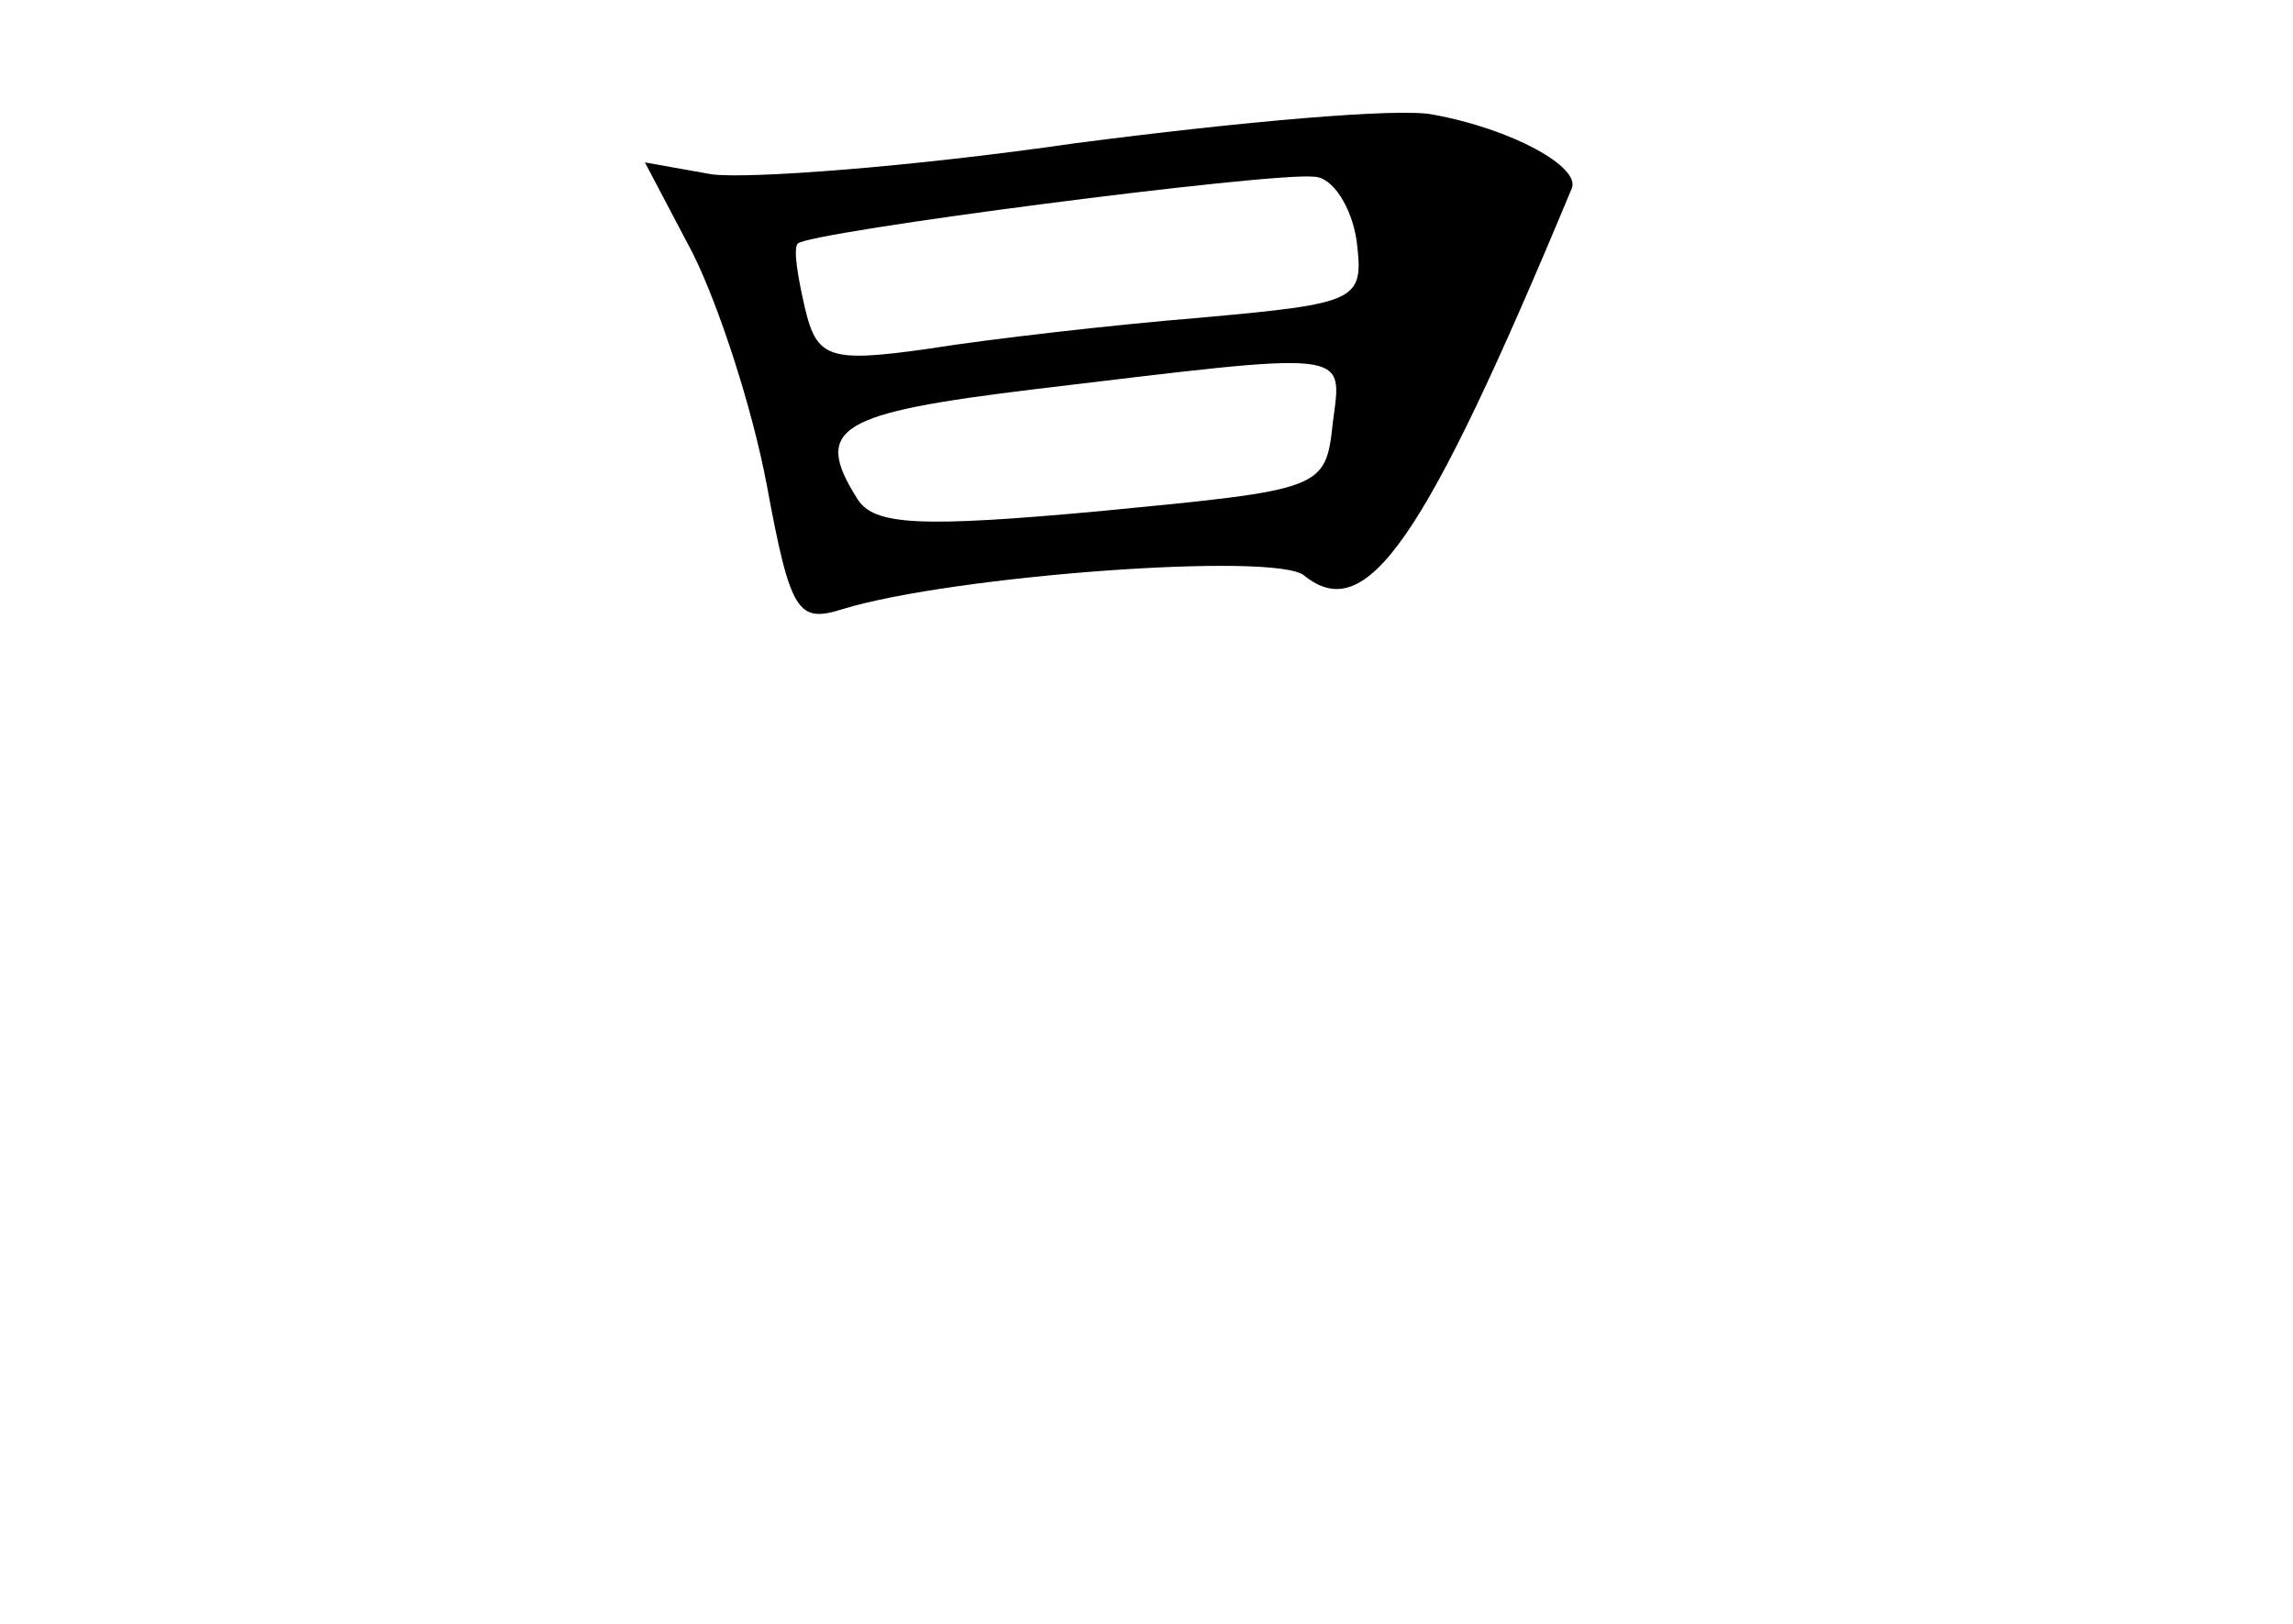 <?xml version="1.0" standalone="no"?>
<!DOCTYPE svg PUBLIC "-//W3C//DTD SVG 20010904//EN"
 "http://www.w3.org/TR/2001/REC-SVG-20010904/DTD/svg10.dtd">
<svg version="1.0" xmlns="http://www.w3.org/2000/svg"
 width="96pt" height="68pt" viewBox="0 0 96 68"
 preserveAspectRatio="xMidYMid meet">
<g transform="translate(0,68) scale(0.1,-0.1)"
fill="#000000" stroke="none">
<path d="M450 620 c-69 -10 -137 -15 -152 -13 l-28 5 20 -38 c11 -22 25 -65
31 -97 10 -54 13 -58 32 -52 46 14 181 24 193 14 26 -21 50 13 112 162 4 9
-25 25 -58 31 -14 3 -81 -3 -150 -12z m118 -41 c3 -25 1 -26 -65 -32 -37 -3
-89 -9 -114 -13 -42 -6 -47 -4 -52 17 -3 13 -5 25 -3 27 5 5 198 30 216 28 8
0 16 -13 18 -27z m-10 -76 c-3 -28 -4 -28 -97 -37 -76 -7 -95 -6 -102 5 -19
30 -8 36 74 46 134 16 129 17 125 -14z"/>
</g>
</svg>
